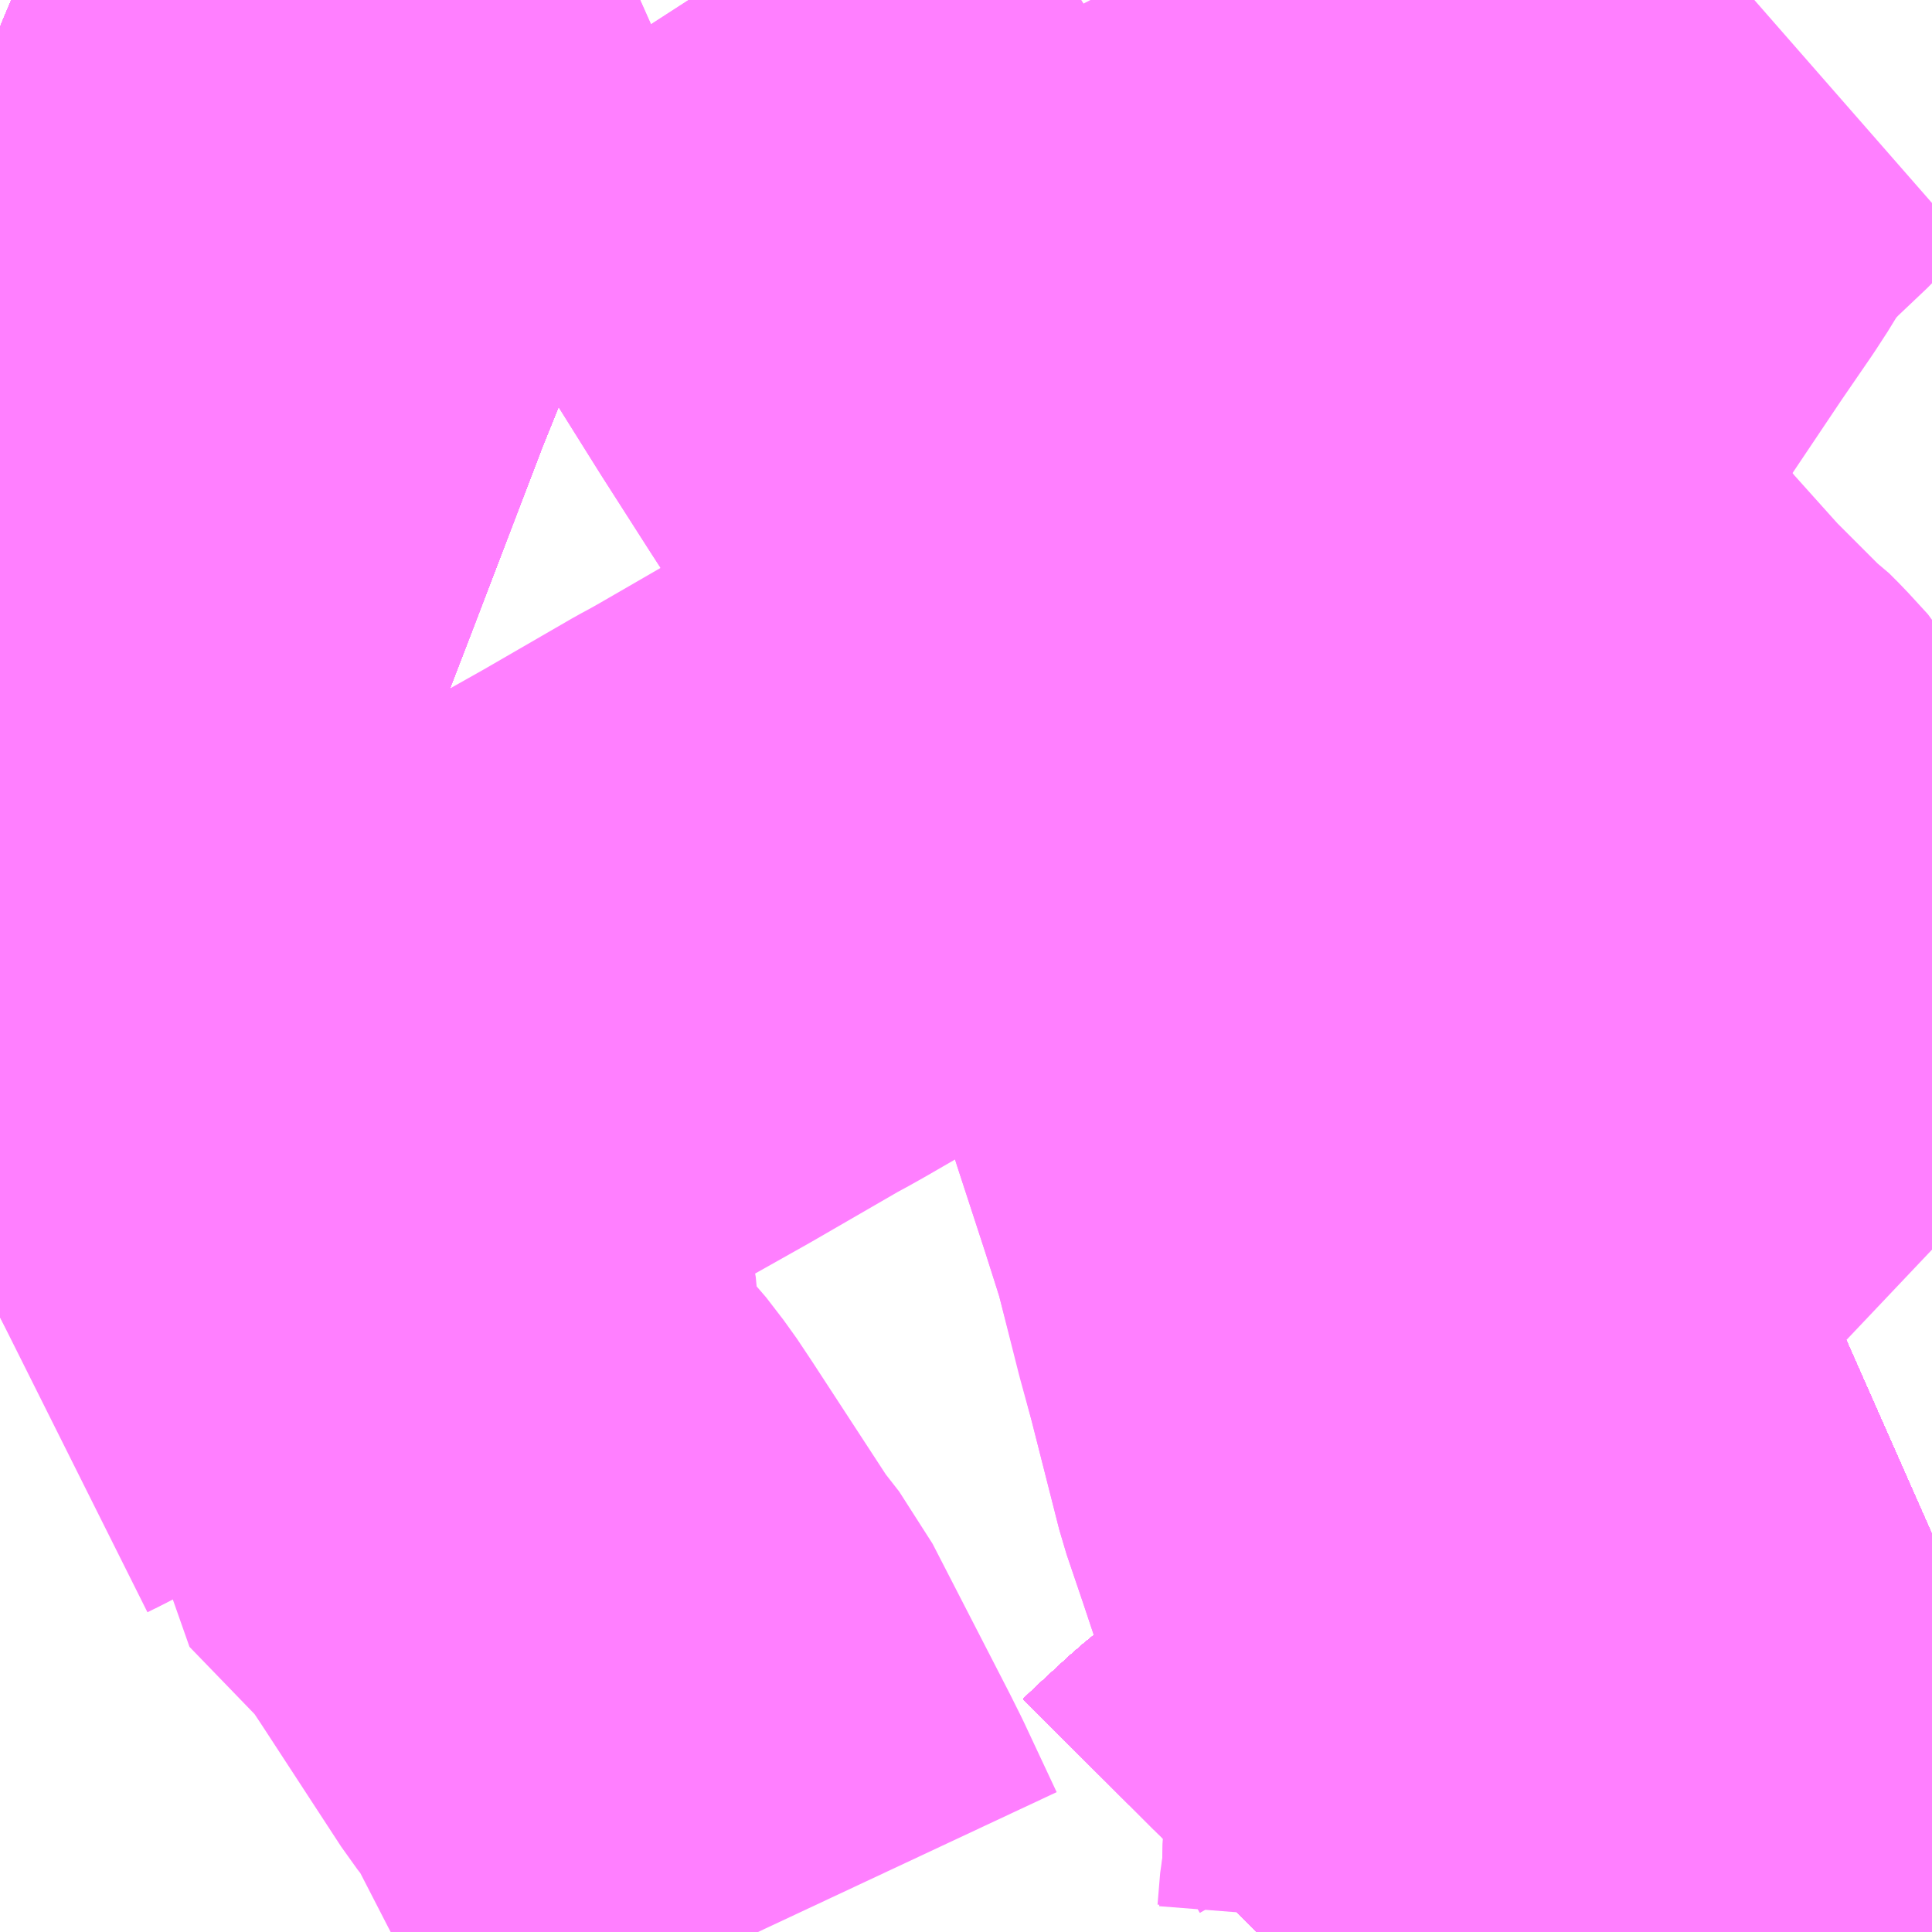 <?xml version="1.0" encoding="UTF-8"?>
<svg  xmlns="http://www.w3.org/2000/svg" xmlns:xlink="http://www.w3.org/1999/xlink" xmlns:go="http://purl.org/svgmap/profile" property="N07_001,N07_002,N07_003,N07_004,N07_005,N07_006,N07_007" viewBox="13379.15 -3427.734 2.197 2.197" go:dataArea="13379.150390625 -3427.734375 2.197265625 2.197265625" >
<globalCoordinateSystem srsName="http://purl.org/crs/84" transform="matrix(100.0,0.0,0.0,-100.0,0.0,0.0)" />
<defs>
 <g id="p0" >
  <circle cx="0.0" cy="0.0" r="3" stroke="green" stroke-width="0.75" vector-effect="non-scaling-stroke" />
 </g>
</defs>
<g fill="none" fill-rule="evenodd" stroke="#FF00FF" stroke-width="0.75" opacity="0.5" vector-effect="non-scaling-stroke" stroke-linejoin="bevel" >
<path content="1,JRバス関東（株）,ドリーム高松号/松山号/徳島号/高知号,4.0,4.0,4.0," xlink:title="1" d="M13381.145,-3427.734L13381.113,-3427.706L13381.097,-3427.693L13381.083,-3427.678L13381.045,-3427.642L13381.018,-3427.614L13380.993,-3427.58L13380.982,-3427.561L13380.969,-3427.541L13380.934,-3427.49L13380.877,-3427.405L13380.82,-3427.32L13380.788,-3427.271L13380.784,-3427.266L13380.78,-3427.26L13380.772,-3427.249L13380.72,-3427.171L13380.71,-3427.159L13380.699,-3427.143L13380.666,-3427.107L13380.643,-3427.086L13380.62,-3427.067L13380.601,-3427.054L13380.578,-3427.041L13380.554,-3427.027L13380.523,-3427.01L13380.42,-3426.951L13380.398,-3426.939L13380.38,-3426.929L13380.286,-3426.876L13380.273,-3426.87L13380.259,-3426.863L13380.126,-3426.785L13380.017,-3426.722L13380.001,-3426.713L13379.988,-3426.706L13379.886,-3426.647L13379.758,-3426.575L13379.749,-3426.569L13379.735,-3426.561L13379.53,-3426.444L13379.52,-3426.438L13379.504,-3426.428L13379.348,-3426.34L13379.341,-3426.336L13379.328,-3426.332L13379.286,-3426.309L13379.244,-3426.286L13379.172,-3426.247L13379.15,-3426.236"/>
<path content="1,JR四国バス（株）,オリーブ松山号　松山⇔名古屋,1.0,1.0,1.0," xlink:title="1" d="M13380.579,-3425.537L13380.581,-3425.539L13380.62,-3425.575L13380.671,-3425.617L13380.724,-3425.656L13380.781,-3425.695L13380.823,-3425.718L13380.845,-3425.732L13380.871,-3425.747L13380.958,-3425.794L13381.061,-3425.849L13381.188,-3425.914L13381.305,-3425.968L13381.348,-3425.987"/>
<path content="1,JR四国バス（株）,ドリーム高松・松山号　松山・高松⇔東京・東京ディズニーランド,1.0,1.0,1.0," xlink:title="1" d="M13380.579,-3425.537L13380.581,-3425.539L13380.62,-3425.575L13380.671,-3425.617L13380.724,-3425.656L13380.781,-3425.695L13380.823,-3425.718L13380.845,-3425.732L13380.871,-3425.747L13380.958,-3425.794L13381.061,-3425.849L13381.188,-3425.914L13381.305,-3425.968L13381.348,-3425.987"/>
<path content="1,JR四国バス（株）,ドリーム高松号　観音寺・高松⇔新宿・東京・新木場,1.0,1.0,1.0," xlink:title="1" d="M13380.579,-3425.537L13380.581,-3425.539L13380.62,-3425.575L13380.671,-3425.617L13380.724,-3425.656L13380.781,-3425.695L13380.823,-3425.718L13380.845,-3425.732L13380.871,-3425.747L13380.958,-3425.794L13381.061,-3425.849L13381.188,-3425.914L13381.305,-3425.968L13381.348,-3425.987"/>
<path content="1,JR四国バス（株）,マドンナエクスプレス号　松山⇔岡山,3.0,3.0,3.0," xlink:title="1" d="M13380.579,-3425.537L13380.581,-3425.539L13380.62,-3425.575L13380.671,-3425.617L13380.724,-3425.656L13380.781,-3425.695L13380.823,-3425.718L13380.845,-3425.732L13380.871,-3425.747L13380.958,-3425.794L13381.061,-3425.849L13381.188,-3425.914L13381.305,-3425.968L13381.348,-3425.987"/>
<path content="1,JR四国バス（株）,坊っちゃんエクスプレス号　松山⇔高松,5.0,5.0,5.0," xlink:title="1" d="M13380.579,-3425.537L13380.581,-3425.539L13380.62,-3425.575L13380.671,-3425.617L13380.724,-3425.656L13380.781,-3425.695L13380.823,-3425.718L13380.845,-3425.732L13380.871,-3425.747L13380.958,-3425.794L13381.061,-3425.849L13381.188,-3425.914L13381.305,-3425.968L13381.348,-3425.987"/>
<path content="1,JR四国バス（株）,観音寺エクスプレス　観音寺・丸亀・高松⇔神戸・大阪,3.0,3.0,3.0," xlink:title="1" d="M13380.579,-3425.537L13380.581,-3425.539L13380.62,-3425.575L13380.671,-3425.617L13380.724,-3425.656L13380.781,-3425.695L13380.823,-3425.718L13380.845,-3425.732L13380.871,-3425.747L13380.958,-3425.794L13381.061,-3425.849L13381.188,-3425.914L13381.305,-3425.968L13381.348,-3425.987"/>
<path content="1,JR四国バス（株）,観音寺エクスプレス　観音寺・丸亀・高松⇔神戸・大阪,3.0,3.0,3.0," xlink:title="1" d="M13379.15,-3426.636L13379.215,-3426.814L13379.237,-3426.876L13379.299,-3427.053L13379.336,-3427.149L13379.417,-3427.361L13379.465,-3427.48L13379.471,-3427.495L13379.486,-3427.532L13379.499,-3427.566L13379.518,-3427.611L13379.558,-3427.706L13379.566,-3427.727L13379.568,-3427.734"/>
<path content="1,JR四国バス（株）,関西リムジンバス　（丸亀・善通寺・坂出・高松⇔関空）,1.0,1.0,1.0," xlink:title="1" d="M13381.348,-3425.987L13381.305,-3425.968L13381.188,-3425.914L13381.061,-3425.849L13380.958,-3425.794L13380.871,-3425.747L13380.845,-3425.732L13380.823,-3425.718L13380.781,-3425.695L13380.724,-3425.656L13380.671,-3425.617L13380.62,-3425.575L13380.581,-3425.539L13380.579,-3425.537M13379.15,-3426.636L13379.215,-3426.814L13379.237,-3426.876L13379.273,-3426.983L13379.299,-3427.053L13379.336,-3427.149L13379.417,-3427.361L13379.465,-3427.48L13379.471,-3427.495L13379.486,-3427.532L13379.499,-3427.566L13379.518,-3427.611L13379.558,-3427.706L13379.566,-3427.727L13379.568,-3427.734"/>
<path content="1,JR四国バス（株）,黒潮エクスプレス号　高知⇔高松,3.0,3.0,3.0," xlink:title="1" d="M13380.579,-3425.537L13380.581,-3425.539L13380.62,-3425.575L13380.671,-3425.617L13380.724,-3425.656L13380.781,-3425.695L13380.823,-3425.718L13380.845,-3425.732L13380.871,-3425.747L13380.958,-3425.794L13381.061,-3425.849L13381.188,-3425.914L13381.305,-3425.968L13381.348,-3425.987"/>
<path content="1,JR四国バス（株）,龍馬エクスプレス号　高知⇔岡山,9.0,9.0,9.0," xlink:title="1" d="M13380.579,-3425.537L13380.581,-3425.539L13380.62,-3425.575L13380.671,-3425.617L13380.724,-3425.656L13380.781,-3425.695L13380.823,-3425.718L13380.845,-3425.732L13380.871,-3425.747L13380.958,-3425.794L13381.061,-3425.849L13381.188,-3425.914L13381.305,-3425.968L13381.348,-3425.987"/>
<path content="1,JR東海バス（株）,オリーブ松山号,1.0,1.0,1.0," xlink:title="1" d="M13380.579,-3425.537L13380.581,-3425.539L13380.62,-3425.575L13380.671,-3425.617L13380.724,-3425.656L13380.781,-3425.695L13380.823,-3425.718L13380.845,-3425.732L13380.871,-3425.747L13380.958,-3425.794L13381.061,-3425.849L13381.188,-3425.914L13381.305,-3425.968L13381.348,-3425.987"/>
<path content="1,下津井電鉄（株）,岡山～松山線,6.0,6.0,6.0," xlink:title="1" d="M13381.348,-3425.987L13381.305,-3425.968L13381.188,-3425.914L13381.061,-3425.849L13380.958,-3425.794L13380.871,-3425.747L13380.845,-3425.732L13380.823,-3425.718L13380.781,-3425.695L13380.724,-3425.656L13380.671,-3425.617L13380.62,-3425.575L13380.581,-3425.539L13380.579,-3425.537"/>
<path content="1,下津井電鉄（株）,岡山～高知線,9.0,9.0,9.0," xlink:title="1" d="M13380.579,-3425.537L13380.581,-3425.539L13380.62,-3425.575L13380.671,-3425.617L13380.724,-3425.656L13380.781,-3425.695L13380.823,-3425.718L13380.845,-3425.732L13380.871,-3425.747L13380.958,-3425.794L13381.061,-3425.849L13381.188,-3425.914L13381.305,-3425.968L13381.348,-3425.987"/>
<path content="1,両備ホールディングス（株）,マドンナエクスプレス　松山線,6.0,6.0,6.0," xlink:title="1" d="M13381.348,-3425.987L13381.305,-3425.968L13381.188,-3425.914L13381.061,-3425.849L13380.958,-3425.794L13380.871,-3425.747L13380.845,-3425.732L13380.823,-3425.718L13380.781,-3425.695L13380.724,-3425.656L13380.671,-3425.617L13380.62,-3425.575L13380.581,-3425.539L13380.579,-3425.537"/>
<path content="1,両備ホールディングス（株）,龍馬エクスプレス　岡山～高知線,9.0,9.0,9.0," xlink:title="1" d="M13380.579,-3425.537L13380.581,-3425.539L13380.62,-3425.575L13380.671,-3425.617L13380.724,-3425.656L13380.781,-3425.695L13380.823,-3425.718L13380.845,-3425.732L13380.871,-3425.747L13380.958,-3425.794L13381.061,-3425.849L13381.188,-3425.914L13381.305,-3425.968L13381.348,-3425.987"/>
<path content="1,京浜急行バス（株）,パイレーツ号,1.0,1.0,1.0," xlink:title="1" d="M13380.579,-3425.537L13380.581,-3425.539L13380.62,-3425.575L13380.671,-3425.617L13380.724,-3425.656L13380.781,-3425.695L13380.823,-3425.718L13380.845,-3425.732L13380.871,-3425.747L13380.958,-3425.794L13381.061,-3425.849L13381.188,-3425.914L13381.305,-3425.968L13381.348,-3425.987"/>
<path content="1,京阪バス（株）,京都⇔松山,1.0,1.0,1.0," xlink:title="1" d="M13380.579,-3425.537L13380.581,-3425.539L13380.62,-3425.575L13380.671,-3425.617L13380.724,-3425.656L13380.781,-3425.695L13380.823,-3425.718L13380.845,-3425.732L13380.871,-3425.747L13380.958,-3425.794L13381.061,-3425.849L13381.188,-3425.914L13381.305,-3425.968L13381.348,-3425.987"/>
<path content="1,京阪バス（株）,京都⇔高知,1.0,1.0,1.0," xlink:title="1" d="M13380.579,-3425.537L13380.581,-3425.539L13380.62,-3425.575L13380.671,-3425.617L13380.724,-3425.656L13380.781,-3425.695L13380.823,-3425.718L13380.845,-3425.732L13380.871,-3425.747L13380.958,-3425.794L13381.061,-3425.849L13381.188,-3425.914L13381.305,-3425.968L13381.348,-3425.987"/>
<path content="1,伊予鉄道（株）,オレンジライナーえひめ　八幡浜・松山⇔名古屋,1.0,1.0,1.0," xlink:title="1" d="M13380.579,-3425.537L13380.581,-3425.539L13380.62,-3425.575L13380.671,-3425.617L13380.724,-3425.656L13380.781,-3425.695L13380.823,-3425.718L13380.845,-3425.732L13380.871,-3425.747L13380.958,-3425.794L13381.061,-3425.849L13381.188,-3425.914L13381.305,-3425.968L13381.348,-3425.987"/>
<path content="1,伊予鉄道（株）,オレンジライナーえひめ　八幡浜・松山⇔大阪,8.0,8.0,8.0," xlink:title="1" d="M13381.348,-3425.987L13381.305,-3425.968L13381.188,-3425.914L13381.061,-3425.849L13380.958,-3425.794L13380.871,-3425.747L13380.845,-3425.732L13380.823,-3425.718L13380.781,-3425.695L13380.724,-3425.656L13380.671,-3425.617L13380.62,-3425.575L13380.581,-3425.539L13380.579,-3425.537"/>
<path content="1,伊予鉄道（株）,オレンジライナーえひめ　八幡浜・松山⇔東京,1.0,1.0,1.0," xlink:title="1" d="M13380.579,-3425.537L13380.581,-3425.539L13380.62,-3425.575L13380.671,-3425.617L13380.724,-3425.656L13380.781,-3425.695L13380.823,-3425.718L13380.845,-3425.732L13380.871,-3425.747L13380.958,-3425.794L13381.061,-3425.849L13381.188,-3425.914L13381.305,-3425.968L13381.348,-3425.987"/>
<path content="1,伊予鉄道（株）,マドンナエクスプレス　松山⇔岡山,6.0,6.0,6.0," xlink:title="1" d="M13380.579,-3425.537L13380.581,-3425.539L13380.62,-3425.575L13380.671,-3425.617L13380.724,-3425.656L13380.781,-3425.695L13380.823,-3425.718L13380.845,-3425.732L13380.871,-3425.747L13380.958,-3425.794L13381.061,-3425.849L13381.188,-3425.914L13381.305,-3425.968L13381.348,-3425.987"/>
<path content="1,伊予鉄道（株）,京都エクスプレス　松山⇔京都,2.0,2.0,2.0," xlink:title="1" d="M13380.579,-3425.537L13380.581,-3425.539L13380.62,-3425.575L13380.671,-3425.617L13380.724,-3425.656L13380.781,-3425.695L13380.823,-3425.718L13380.845,-3425.732L13380.871,-3425.747L13380.958,-3425.794L13381.061,-3425.849L13381.188,-3425.914L13381.305,-3425.968L13381.348,-3425.987"/>
<path content="1,伊予鉄道（株）,坊っちゃんエクスプレス　松山⇔高松,15.0,15.0,15.0," xlink:title="1" d="M13380.579,-3425.537L13380.581,-3425.539L13380.62,-3425.575L13380.671,-3425.617L13380.724,-3425.656L13380.781,-3425.695L13380.823,-3425.718L13380.845,-3425.732L13380.871,-3425.747L13380.958,-3425.794L13381.061,-3425.849L13381.188,-3425.914L13381.305,-3425.968L13381.348,-3425.987"/>
<path content="1,南海バス（株）,エアポートリムジン（高松空港線）15,4.5,4.5,4.5," xlink:title="1" d="M13379.568,-3427.734L13379.566,-3427.727L13379.558,-3427.706L13379.518,-3427.611L13379.499,-3427.566L13379.486,-3427.532L13379.471,-3427.495L13379.465,-3427.48L13379.417,-3427.361L13379.336,-3427.149L13379.299,-3427.053L13379.237,-3426.876L13379.215,-3426.814L13379.15,-3426.636M13380.579,-3425.537L13380.581,-3425.539L13380.62,-3425.575L13380.671,-3425.617L13380.724,-3425.656L13380.781,-3425.695L13380.823,-3425.718L13380.845,-3425.732L13380.871,-3425.747L13380.958,-3425.794L13381.061,-3425.849L13381.188,-3425.914L13381.305,-3425.968L13381.348,-3425.987"/>
<path content="1,名鉄バス（株）,名古屋～高松,2.0,2.0,2.0," xlink:title="1" d="M13379.568,-3427.734L13379.566,-3427.727L13379.558,-3427.706L13379.518,-3427.611L13379.499,-3427.566L13379.486,-3427.532L13379.471,-3427.495L13379.465,-3427.48L13379.417,-3427.361L13379.336,-3427.149L13379.299,-3427.053L13379.237,-3426.876L13379.215,-3426.814L13379.15,-3426.636M13380.579,-3425.537L13380.581,-3425.539L13380.62,-3425.575L13380.671,-3425.617L13380.724,-3425.656L13380.781,-3425.695L13380.823,-3425.718L13380.845,-3425.732L13380.871,-3425.747L13380.958,-3425.794L13381.061,-3425.849L13381.188,-3425.914L13381.305,-3425.968L13381.348,-3425.987"/>
<path content="1,四国高速バス（株）,さぬきエクスプレス名古屋　善通寺・坂出⇔名古屋,1.0,1.0,1.0," xlink:title="1" d="M13381.348,-3425.987L13381.305,-3425.968L13381.188,-3425.914L13381.061,-3425.849L13380.958,-3425.794L13380.871,-3425.747L13380.845,-3425.732L13380.823,-3425.718L13380.781,-3425.695L13380.724,-3425.656L13380.671,-3425.617L13380.62,-3425.575L13380.581,-3425.539L13380.579,-3425.537M13379.15,-3426.636L13379.215,-3426.814L13379.237,-3426.876L13379.273,-3426.983L13379.299,-3427.053L13379.336,-3427.149L13379.411,-3427.345L13379.417,-3427.361L13379.465,-3427.48L13379.471,-3427.495L13379.486,-3427.532L13379.499,-3427.566L13379.518,-3427.611L13379.558,-3427.706L13379.566,-3427.727L13379.568,-3427.734"/>
<path content="1,四国高速バス（株）,さぬきエクスプレス大阪号　丸亀・善通寺・坂出⇔大阪・神戸,4.0,4.0,4.0," xlink:title="1" d="M13379.568,-3427.734L13379.566,-3427.727L13379.558,-3427.706L13379.518,-3427.611L13379.499,-3427.566L13379.486,-3427.532L13379.471,-3427.495L13379.465,-3427.48L13379.417,-3427.361L13379.336,-3427.149L13379.299,-3427.053L13379.237,-3426.876L13379.215,-3426.814L13379.15,-3426.636M13380.579,-3425.537L13380.581,-3425.539L13380.62,-3425.575L13380.671,-3425.617L13380.724,-3425.656L13380.781,-3425.695L13380.823,-3425.718L13380.845,-3425.732L13380.871,-3425.747L13380.958,-3425.794L13381.061,-3425.849L13381.188,-3425.914L13381.305,-3425.968L13381.348,-3425.987"/>
<path content="1,四国高速バス（株）,さぬきエクスプレス神戸号　丸亀・善通寺・坂出⇔神戸,4.0,4.0,4.0," xlink:title="1" d="M13379.568,-3427.734L13379.566,-3427.727L13379.558,-3427.706L13379.518,-3427.611L13379.499,-3427.566L13379.486,-3427.532L13379.471,-3427.495L13379.465,-3427.48L13379.417,-3427.361L13379.336,-3427.149L13379.299,-3427.053L13379.273,-3426.983L13379.237,-3426.876L13379.215,-3426.814L13379.15,-3426.636M13380.579,-3425.537L13380.581,-3425.539L13380.62,-3425.575L13380.671,-3425.617L13380.724,-3425.656L13380.781,-3425.695L13380.823,-3425.718L13380.845,-3425.732L13380.871,-3425.747L13380.958,-3425.794L13381.061,-3425.849L13381.188,-3425.914L13381.305,-3425.968L13381.348,-3425.987"/>
<path content="1,四国高速バス（株）,さぬきエクスプレス福岡　高松・善通寺⇔福岡,1.0,1.0,1.0," xlink:title="1" d="M13381.348,-3425.987L13381.305,-3425.968L13381.188,-3425.914L13381.061,-3425.849L13380.958,-3425.794L13380.871,-3425.747L13380.845,-3425.732L13380.823,-3425.718L13380.781,-3425.695L13380.724,-3425.656L13380.671,-3425.617L13380.62,-3425.575L13380.581,-3425.539L13380.579,-3425.537M13379.15,-3426.636L13379.215,-3426.814L13379.237,-3426.876L13379.273,-3426.983L13379.299,-3427.053L13379.336,-3427.149L13379.417,-3427.361L13379.465,-3427.48L13379.471,-3427.495L13379.486,-3427.532L13379.499,-3427.566L13379.518,-3427.611L13379.558,-3427.706L13379.566,-3427.727L13379.568,-3427.734"/>
<path content="1,四国高速バス（株）,ハローブリッジ号　善通寺・坂出⇔横浜・新宿・八王子,1.0,1.0,1.0," xlink:title="1" d="M13381.348,-3425.987L13381.305,-3425.968L13381.188,-3425.914L13381.061,-3425.849L13380.958,-3425.794L13380.871,-3425.747L13380.845,-3425.732L13380.823,-3425.718L13380.781,-3425.695L13380.724,-3425.656L13380.671,-3425.617L13380.62,-3425.575L13380.581,-3425.539L13380.579,-3425.537M13379.15,-3426.636L13379.215,-3426.814L13379.237,-3426.876L13379.273,-3426.983L13379.299,-3427.053L13379.336,-3427.149L13379.411,-3427.345L13379.417,-3427.361L13379.465,-3427.48L13379.471,-3427.495L13379.486,-3427.532L13379.499,-3427.566L13379.518,-3427.611L13379.558,-3427.706L13379.566,-3427.727L13379.568,-3427.734"/>
<path content="1,四国高速バス（株）,坊っちゃんエクスプレス　高松⇔松山,5.0,5.0,5.0," xlink:title="1" d="M13380.579,-3425.537L13380.581,-3425.539L13380.62,-3425.575L13380.671,-3425.617L13380.724,-3425.656L13380.781,-3425.695L13380.823,-3425.718L13380.845,-3425.732L13380.871,-3425.747L13380.958,-3425.794L13381.061,-3425.849L13381.188,-3425.914L13381.305,-3425.968L13381.348,-3425.987"/>
<path content="1,四国高速バス（株）,観音寺エクスプレス号　観音寺⇔大阪,6.0,6.0,6.0," xlink:title="1" d="M13380.579,-3425.537L13380.581,-3425.539L13380.62,-3425.575L13380.671,-3425.617L13380.724,-3425.656L13380.781,-3425.695L13380.823,-3425.718L13380.845,-3425.732L13380.871,-3425.747L13380.958,-3425.794L13381.061,-3425.849L13381.188,-3425.914L13381.305,-3425.968L13381.348,-3425.987"/>
<path content="1,四国高速バス（株）,関西空港リムジンバス　善通寺・高松⇔関西空港,2.0,2.0,2.0," xlink:title="1" d="M13381.348,-3425.987L13381.305,-3425.968L13381.188,-3425.914L13381.061,-3425.849L13380.958,-3425.794L13380.871,-3425.747L13380.845,-3425.732L13380.823,-3425.718L13380.781,-3425.695L13380.724,-3425.656L13380.671,-3425.617L13380.62,-3425.575L13380.581,-3425.539L13380.579,-3425.537M13379.15,-3426.636L13379.215,-3426.814L13379.237,-3426.876L13379.273,-3426.983L13379.299,-3427.053L13379.336,-3427.149L13379.411,-3427.345L13379.417,-3427.361L13379.465,-3427.48L13379.471,-3427.495L13379.486,-3427.532L13379.499,-3427.566L13379.518,-3427.611L13379.558,-3427.706L13379.566,-3427.727L13379.568,-3427.734"/>
<path content="1,四国高速バス（株）,黒潮エクスプレス　高松⇔高知,5.0,5.0,5.0," xlink:title="1" d="M13380.579,-3425.537L13380.581,-3425.539L13380.62,-3425.575L13380.671,-3425.617L13380.724,-3425.656L13380.781,-3425.695L13380.823,-3425.718L13380.845,-3425.732L13380.871,-3425.747L13380.958,-3425.794L13381.061,-3425.849L13381.188,-3425.914L13381.305,-3425.968L13381.348,-3425.987"/>
<path content="1,土佐電気鉄道（株）,はりまや号　高知⇔福岡線,1.0,1.0,1.0," xlink:title="1" d="M13381.348,-3425.987L13381.305,-3425.968L13381.188,-3425.914L13381.061,-3425.849L13380.958,-3425.794L13380.871,-3425.747L13380.845,-3425.732L13380.823,-3425.718L13380.781,-3425.695L13380.724,-3425.656L13380.671,-3425.617L13380.62,-3425.575L13380.581,-3425.539L13380.579,-3425.537"/>
<path content="1,土佐電気鉄道（株）,よさこい号　高知⇔大阪線,10.0,10.0,10.0," xlink:title="1" d="M13380.579,-3425.537L13380.581,-3425.539L13380.62,-3425.575L13380.671,-3425.617L13380.724,-3425.656L13380.781,-3425.695L13380.823,-3425.718L13380.845,-3425.732L13380.871,-3425.747L13380.958,-3425.794L13381.061,-3425.849L13381.188,-3425.914L13381.305,-3425.968L13381.348,-3425.987"/>
<path content="1,土佐電気鉄道（株）,ブルーメッツ号　高知⇔東京線,1.0,1.0,1.0," xlink:title="1" d="M13380.579,-3425.537L13380.581,-3425.539L13380.62,-3425.575L13380.671,-3425.617L13380.724,-3425.656L13380.781,-3425.695L13380.823,-3425.718L13380.845,-3425.732L13380.871,-3425.747L13380.958,-3425.794L13381.061,-3425.849L13381.188,-3425.914L13381.305,-3425.968L13381.348,-3425.987"/>
<path content="1,土佐電気鉄道（株）,土佐エクスプレス　高知⇔広島線,2.0,2.0,2.0," xlink:title="1" d="M13380.579,-3425.537L13380.581,-3425.539L13380.62,-3425.575L13380.671,-3425.617L13380.724,-3425.656L13380.781,-3425.695L13380.823,-3425.718L13380.845,-3425.732L13380.871,-3425.747L13380.958,-3425.794L13381.061,-3425.849L13381.188,-3425.914L13381.305,-3425.968L13381.348,-3425.987"/>
<path content="1,土佐電気鉄道（株）,高知⇔京都線,2.0,2.0,2.0," xlink:title="1" d="M13380.579,-3425.537L13380.581,-3425.539L13380.62,-3425.575L13380.671,-3425.617L13380.724,-3425.656L13380.781,-3425.695L13380.823,-3425.718L13380.845,-3425.732L13380.871,-3425.747L13380.958,-3425.794L13381.061,-3425.849L13381.188,-3425.914L13381.305,-3425.968L13381.348,-3425.987"/>
<path content="1,土佐電気鉄道（株）,黒潮エクスプレス　高知⇔高松線,13.0,13.0,13.0," xlink:title="1" d="M13380.579,-3425.537L13380.581,-3425.539L13380.62,-3425.575L13380.671,-3425.617L13380.724,-3425.656L13380.781,-3425.695L13380.823,-3425.718L13380.845,-3425.732L13380.871,-3425.747L13380.958,-3425.794L13381.061,-3425.849L13381.188,-3425.914L13381.305,-3425.968L13381.348,-3425.987"/>
<path content="1,土佐電気鉄道（株）,龍馬エクスプレス　高知⇔岡山線,9.0,9.0,9.0," xlink:title="1" d="M13380.579,-3425.537L13380.581,-3425.539L13380.62,-3425.575L13380.671,-3425.617L13380.724,-3425.656L13380.781,-3425.695L13380.823,-3425.718L13380.845,-3425.732L13380.871,-3425.747L13380.958,-3425.794L13381.061,-3425.849L13381.188,-3425.914L13381.305,-3425.968L13381.348,-3425.987"/>
<path content="1,宇和島自動車（株）,城辺・宇和島⇔神戸・大阪,1.0,1.0,1.0," xlink:title="1" d="M13380.579,-3425.537L13380.581,-3425.539L13380.62,-3425.575L13380.671,-3425.617L13380.724,-3425.656L13380.781,-3425.695L13380.823,-3425.718L13380.845,-3425.732L13380.871,-3425.747L13380.958,-3425.794L13381.061,-3425.849L13381.188,-3425.914L13381.305,-3425.968L13381.348,-3425.987"/>
<path content="1,小田急シティバス（株）,しまんとエクスプレス号,0.1,0.1,0.1," xlink:title="1" d="M13380.579,-3425.537L13380.581,-3425.539L13380.62,-3425.575L13380.671,-3425.617L13380.724,-3425.656L13380.781,-3425.695L13380.823,-3425.718L13380.845,-3425.732L13380.871,-3425.747L13380.958,-3425.794L13381.061,-3425.849L13381.188,-3425.914L13381.305,-3425.968L13381.348,-3425.987"/>
<path content="1,小田急シティバス（株）,ブルーメッツ号,1.0,1.0,1.0," xlink:title="1" d="M13380.579,-3425.537L13380.581,-3425.539L13380.62,-3425.575L13380.671,-3425.617L13380.724,-3425.656L13380.781,-3425.695L13380.823,-3425.718L13380.845,-3425.732L13380.871,-3425.747L13380.958,-3425.794L13381.061,-3425.849L13381.188,-3425.914L13381.305,-3425.968L13381.348,-3425.987"/>
<path content="1,小田急バス（株）,しまんとエクスプレス号,1.0,1.0,1.0," xlink:title="1" d="M13380.579,-3425.537L13380.581,-3425.539L13380.62,-3425.575L13380.671,-3425.617L13380.724,-3425.656L13380.781,-3425.695L13380.823,-3425.718L13380.845,-3425.732L13380.871,-3425.747L13380.958,-3425.794L13381.061,-3425.849L13381.188,-3425.914L13381.305,-3425.968L13381.348,-3425.987"/>
<path content="1,小田急バス（株）,ブルーメッツ号,1.0,1.0,1.0," xlink:title="1" d="M13380.579,-3425.537L13380.581,-3425.539L13380.62,-3425.575L13380.671,-3425.617L13380.724,-3425.656L13380.781,-3425.695L13380.823,-3425.718L13380.845,-3425.732L13380.871,-3425.747L13380.958,-3425.794L13381.061,-3425.849L13381.188,-3425.914L13381.305,-3425.968L13381.348,-3425.987"/>
<path content="1,広交観光（株）,土佐エクスプレス　広島⇔高知,2.0,2.0,2.0," xlink:title="1" d="M13380.579,-3425.537L13380.581,-3425.539L13380.62,-3425.575L13380.671,-3425.617L13380.724,-3425.656L13380.781,-3425.695L13380.823,-3425.718L13380.845,-3425.732L13380.871,-3425.747L13380.958,-3425.794L13381.061,-3425.849L13381.188,-3425.914L13381.305,-3425.968L13381.348,-3425.987"/>
<path content="1,瀬戸内運輸（株）,パイレーツ　今治⇔東京,1.0,1.0,1.0," xlink:title="1" d="M13381.348,-3425.987L13381.305,-3425.968L13381.188,-3425.914L13381.061,-3425.849L13380.958,-3425.794L13380.871,-3425.747L13380.845,-3425.732L13380.823,-3425.718L13380.781,-3425.695L13380.724,-3425.656L13380.671,-3425.617L13380.62,-3425.575L13380.581,-3425.539L13380.579,-3425.537"/>
<path content="1,琴参バス（株）（旧：琴平参宮電鉄（株））,琴平線1,4.0,0.0,0.0," xlink:title="1" d="M13379.568,-3427.734L13379.566,-3427.727L13379.558,-3427.706L13379.518,-3427.611L13379.499,-3427.566L13379.486,-3427.532L13379.471,-3427.495L13379.465,-3427.48L13379.417,-3427.361L13379.411,-3427.345L13379.336,-3427.149L13379.299,-3427.053L13379.273,-3426.983L13379.237,-3426.876L13379.215,-3426.814L13379.15,-3426.636"/>
<path content="1,琴平バス（株）,愛媛・高知シャトル,2.0,2.0,2.0," xlink:title="1" d="M13379.568,-3427.734L13379.566,-3427.727L13379.558,-3427.706L13379.518,-3427.611L13379.499,-3427.566L13379.486,-3427.532L13379.471,-3427.495L13379.465,-3427.48L13379.417,-3427.361L13379.336,-3427.149L13379.299,-3427.053L13379.273,-3426.983L13379.237,-3426.876L13379.215,-3426.814L13379.15,-3426.636"/>
<path content="1,神姫バス（株）,神戸（三ノ宮）-丸亀・観音寺線,1.0,1.0,1.0," xlink:title="1" d="M13380.579,-3425.537L13380.581,-3425.539L13380.62,-3425.575L13380.671,-3425.617L13380.724,-3425.656L13380.781,-3425.695L13380.823,-3425.718L13380.845,-3425.732L13380.871,-3425.747L13380.958,-3425.794L13381.061,-3425.849L13381.188,-3425.914L13381.305,-3425.968L13381.348,-3425.987"/>
<path content="1,神姫バス（株）,神戸（三ノ宮）-丸亀・観音寺線,1.0,1.0,1.0," xlink:title="1" d="M13379.568,-3427.734L13379.566,-3427.727L13379.558,-3427.706L13379.518,-3427.611L13379.499,-3427.566L13379.486,-3427.532L13379.471,-3427.495L13379.465,-3427.48L13379.417,-3427.361L13379.336,-3427.149L13379.299,-3427.053L13379.237,-3426.876L13379.215,-3426.814L13379.15,-3426.636"/>
<path content="1,西東京バス（株）,ハローブリッジ号,1.0,1.0,1.0," xlink:title="1" d="M13381.348,-3425.804L13381.322,-3425.793L13381.269,-3425.768L13381.134,-3425.708L13381.062,-3425.676L13381.022,-3425.658L13380.9,-3425.605L13380.865,-3425.595L13380.846,-3425.588L13380.843,-3425.573L13380.84,-3425.537M13379.15,-3426.636L13379.215,-3426.814L13379.237,-3426.876L13379.273,-3426.983L13379.299,-3427.053L13379.336,-3427.149L13379.411,-3427.345L13379.417,-3427.361L13379.465,-3427.48L13379.471,-3427.495L13379.486,-3427.532L13379.499,-3427.566L13379.518,-3427.611L13379.558,-3427.706L13379.566,-3427.727L13379.568,-3427.734"/>
<path content="1,西武観光バス,宇和島線,1.0,1.0,1.0," xlink:title="1" d="M13381.348,-3425.987L13381.305,-3425.968L13381.188,-3425.914L13381.061,-3425.849L13380.958,-3425.794L13380.871,-3425.747L13380.845,-3425.732L13380.823,-3425.718L13380.781,-3425.695L13380.724,-3425.656L13380.671,-3425.617L13380.62,-3425.575L13380.581,-3425.539L13380.579,-3425.537"/>
<path content="1,関西空港交通（株）,高松・坂出・丸亀発着,2.0,2.0,2.0," xlink:title="1" d="M13379.568,-3427.734L13379.566,-3427.727L13379.558,-3427.706L13379.518,-3427.611L13379.499,-3427.566L13379.486,-3427.532L13379.471,-3427.495L13379.465,-3427.48L13379.417,-3427.361L13379.336,-3427.149L13379.299,-3427.053L13379.237,-3426.876L13379.215,-3426.814L13379.15,-3426.636M13380.579,-3425.537L13380.581,-3425.539L13380.62,-3425.575L13380.671,-3425.617L13380.724,-3425.656L13380.781,-3425.695L13380.823,-3425.718L13380.845,-3425.732L13380.871,-3425.747L13380.958,-3425.794L13381.061,-3425.849L13381.188,-3425.914L13381.305,-3425.968L13381.348,-3425.987"/>
<path content="1,阪急バス（株）,大阪-高松・坂出・善通寺・丸亀・観音寺行（さぬきエクスプレス号）,44.0,44.0,44.0," xlink:title="1" d="M13379.15,-3426.636L13379.215,-3426.814L13379.237,-3426.876L13379.299,-3427.053L13379.336,-3427.149L13379.417,-3427.361L13379.465,-3427.48L13379.471,-3427.495L13379.486,-3427.532L13379.499,-3427.566L13379.518,-3427.611L13379.558,-3427.706L13379.566,-3427.727L13379.568,-3427.734"/>
<path content="1,阪急バス（株）,松山・八幡浜行（オレンジライナーえひめ号）,8.0,8.0,8.0," xlink:title="1" d="M13380.579,-3425.537L13380.581,-3425.539L13380.62,-3425.575L13380.671,-3425.617L13380.724,-3425.656L13380.781,-3425.695L13380.823,-3425.718L13380.845,-3425.732L13380.871,-3425.747L13380.958,-3425.794L13381.061,-3425.849L13381.188,-3425.914L13381.305,-3425.968L13381.348,-3425.987"/>
<path content="1,阪急バス（株）,高知行（よさこい号）,10.0,10.0,10.0," xlink:title="1" d="M13380.579,-3425.537L13380.581,-3425.539L13380.62,-3425.575L13380.671,-3425.617L13380.724,-3425.656L13380.781,-3425.695L13380.823,-3425.718L13380.845,-3425.732L13380.871,-3425.747L13380.958,-3425.794L13381.061,-3425.849L13381.188,-3425.914L13381.305,-3425.968L13381.348,-3425.987"/>
<path content="1,高知県交通（株）,はりまや号　高知⇔福岡線,1.0,1.0,1.0," xlink:title="1" d="M13381.348,-3425.987L13381.305,-3425.968L13381.188,-3425.914L13381.061,-3425.849L13380.958,-3425.794L13380.871,-3425.747L13380.845,-3425.732L13380.823,-3425.718L13380.781,-3425.695L13380.724,-3425.656L13380.671,-3425.617L13380.62,-3425.575L13380.581,-3425.539L13380.579,-3425.537"/>
<path content="1,高知県交通（株）,よさこい号　高知⇔大阪線,10.0,10.0,10.0," xlink:title="1" d="M13380.579,-3425.537L13380.581,-3425.539L13380.62,-3425.575L13380.671,-3425.617L13380.724,-3425.656L13380.781,-3425.695L13380.823,-3425.718L13380.845,-3425.732L13380.871,-3425.747L13380.958,-3425.794L13381.061,-3425.849L13381.188,-3425.914L13381.305,-3425.968L13381.348,-3425.987"/>
<path content="1,高知県交通（株）,ブルーメッツ号　高知⇔東京線,1.0,1.0,1.0," xlink:title="1" d="M13380.579,-3425.537L13380.581,-3425.539L13380.62,-3425.575L13380.671,-3425.617L13380.724,-3425.656L13380.781,-3425.695L13380.823,-3425.718L13380.845,-3425.732L13380.871,-3425.747L13380.958,-3425.794L13381.061,-3425.849L13381.188,-3425.914L13381.305,-3425.968L13381.348,-3425.987"/>
<path content="1,高知県交通（株）,土佐エクスプレス　高知⇔広島線,2.0,2.0,2.0," xlink:title="1" d="M13380.579,-3425.537L13380.581,-3425.539L13380.62,-3425.575L13380.671,-3425.617L13380.724,-3425.656L13380.781,-3425.695L13380.823,-3425.718L13380.845,-3425.732L13380.871,-3425.747L13380.958,-3425.794L13381.061,-3425.849L13381.188,-3425.914L13381.305,-3425.968L13381.348,-3425.987"/>
<path content="1,高知県交通（株）,高知⇔京都線,2.0,2.0,2.0," xlink:title="1" d="M13380.579,-3425.537L13380.581,-3425.539L13380.62,-3425.575L13380.671,-3425.617L13380.724,-3425.656L13380.781,-3425.695L13380.823,-3425.718L13380.845,-3425.732L13380.871,-3425.747L13380.958,-3425.794L13381.061,-3425.849L13381.188,-3425.914L13381.305,-3425.968L13381.348,-3425.987"/>
<path content="1,高知県交通（株）,黒潮エクスプレス　高知⇔高松線,13.0,13.0,13.0," xlink:title="1" d="M13380.579,-3425.537L13380.581,-3425.539L13380.62,-3425.575L13380.671,-3425.617L13380.724,-3425.656L13380.781,-3425.695L13380.823,-3425.718L13380.845,-3425.732L13380.871,-3425.747L13380.958,-3425.794L13381.061,-3425.849L13381.188,-3425.914L13381.305,-3425.968L13381.348,-3425.987"/>
<path content="1,高知県交通（株）,龍馬エクスプレス　高知⇔岡山線,9.0,9.0,9.0," xlink:title="1" d="M13380.579,-3425.537L13380.581,-3425.539L13380.62,-3425.575L13380.671,-3425.617L13380.724,-3425.656L13380.781,-3425.695L13380.823,-3425.718L13380.845,-3425.732L13380.871,-3425.747L13380.958,-3425.794L13381.061,-3425.849L13381.188,-3425.914L13381.305,-3425.968L13381.348,-3425.987"/>
<path content="1,（株）中国バス,山陰・四国　高知線,1.0,1.0,1.0," xlink:title="1" d="M13380.579,-3425.537L13380.581,-3425.539L13380.62,-3425.575L13380.671,-3425.617L13380.724,-3425.656L13380.781,-3425.695L13380.823,-3425.718L13380.845,-3425.732L13380.871,-3425.747L13380.958,-3425.794L13381.061,-3425.849L13381.188,-3425.914L13381.305,-3425.968L13381.348,-3425.987"/>
<path content="3,丸亀市,レオマ宇多津線,6.0,6.0,6.0," xlink:title="3" d="M13381.348,-3426.314L13381.329,-3426.332L13381.303,-3426.359L13381.297,-3426.364L13381.268,-3426.396L13381.263,-3426.403L13381.261,-3426.405L13381.254,-3426.415L13381.234,-3426.449L13381.217,-3426.484L13381.2,-3426.527L13381.163,-3426.599L13381.144,-3426.635L13381.127,-3426.667L13381.082,-3426.754L13381.066,-3426.782L13381.044,-3426.806L13381.033,-3426.817L13381.026,-3426.822L13380.967,-3426.881L13380.906,-3426.949L13380.874,-3426.988L13380.864,-3426.995L13380.845,-3427.001L13380.832,-3427.004L13380.812,-3427.014L13380.801,-3427.022L13380.792,-3427.034L13380.752,-3427.096L13380.71,-3427.159L13380.686,-3427.199L13380.633,-3427.286L13380.623,-3427.304L13380.591,-3427.352L13380.574,-3427.38L13380.538,-3427.437L13380.516,-3427.471L13380.514,-3427.474L13380.506,-3427.515L13380.503,-3427.535L13380.496,-3427.549L13380.49,-3427.56L13380.409,-3427.696L13380.403,-3427.709L13380.39,-3427.734"/>
<path content="3,丸亀市,丸亀垂水線,10.0,10.0,10.0," xlink:title="3" d="M13380.842,-3425.537L13380.846,-3425.588L13380.847,-3425.627L13380.851,-3425.673L13380.852,-3425.701L13380.849,-3425.72L13380.84,-3425.745L13380.832,-3425.759L13380.821,-3425.785L13380.788,-3425.885L13380.771,-3425.929L13380.737,-3426.031L13380.718,-3426.087L13380.686,-3426.213L13380.647,-3426.363L13380.641,-3426.382L13380.627,-3426.426L13380.595,-3426.524L13380.588,-3426.547L13380.568,-3426.607L13380.557,-3426.634L13380.545,-3426.662L13380.539,-3426.678L13380.492,-3426.766L13380.469,-3426.805L13380.435,-3426.866L13380.424,-3426.886L13380.411,-3426.914L13380.398,-3426.939L13380.376,-3426.994L13380.37,-3427.01L13380.337,-3427.092L13380.321,-3427.138L13380.311,-3427.149L13380.283,-3427.192L13380.26,-3427.224L13380.205,-3427.309L13380.15,-3427.395L13380.093,-3427.486L13380.039,-3427.57L13379.933,-3427.734M13379.878,-3427.734L13379.842,-3427.718L13379.718,-3427.662L13379.544,-3427.582L13379.53,-3427.577L13379.499,-3427.566L13379.518,-3427.611L13379.558,-3427.706L13379.566,-3427.727L13379.569,-3427.734"/>
<path content="3,丸亀市,綾歌宇多津線,6.0,6.0,6.0," xlink:title="3" d="M13380.841,-3425.537L13380.846,-3425.588L13380.847,-3425.627L13380.851,-3425.673L13380.852,-3425.701L13380.849,-3425.72L13380.84,-3425.745L13380.832,-3425.759L13380.821,-3425.785L13380.788,-3425.885L13380.771,-3425.929L13380.737,-3426.031L13380.718,-3426.087L13380.686,-3426.213L13380.672,-3426.264L13380.647,-3426.363L13380.641,-3426.382L13380.627,-3426.426L13380.595,-3426.524L13380.588,-3426.547L13380.568,-3426.607L13380.557,-3426.634L13380.545,-3426.662L13380.539,-3426.678L13380.492,-3426.766L13380.469,-3426.805L13380.435,-3426.866L13380.424,-3426.886L13380.411,-3426.914L13380.398,-3426.939L13380.376,-3426.994L13380.37,-3427.01L13380.337,-3427.092L13380.321,-3427.138L13380.311,-3427.149L13380.283,-3427.192L13380.26,-3427.224L13380.205,-3427.309L13380.15,-3427.395L13380.093,-3427.486L13380.039,-3427.57L13379.933,-3427.734M13379.878,-3427.734L13379.842,-3427.718L13379.782,-3427.69L13379.745,-3427.674L13379.718,-3427.662L13379.544,-3427.582L13379.53,-3427.577L13379.499,-3427.566L13379.518,-3427.611L13379.558,-3427.706L13379.566,-3427.727L13379.568,-3427.734"/>
<path content="3,丸亀市,飯野中津線,7.0,7.0,7.0," xlink:title="3" d="M13379.15,-3426.636L13379.215,-3426.814"/>
<path content="3,丸亀市,飯野中津線,7.0,7.0,7.0," xlink:title="3" d="M13379.52,-3426.438L13379.504,-3426.428L13379.348,-3426.34L13379.341,-3426.336L13379.328,-3426.332L13379.286,-3426.309L13379.244,-3426.286L13379.15,-3426.236"/>
<path content="3,丸亀市,飯野中津線,7.0,7.0,7.0," xlink:title="3" d="M13379.52,-3426.438L13379.421,-3426.608L13379.373,-3426.688L13379.362,-3426.71L13379.351,-3426.726L13379.336,-3426.742L13379.317,-3426.759L13379.294,-3426.774L13379.288,-3426.778L13379.256,-3426.795L13379.227,-3426.81L13379.215,-3426.814"/>
<path content="3,丸亀市,飯野中津線,7.0,7.0,7.0," xlink:title="3" d="M13381.348,-3425.804L13381.322,-3425.793L13381.269,-3425.768L13381.134,-3425.708L13381.062,-3425.676L13381.022,-3425.658L13380.9,-3425.605L13380.846,-3425.588L13380.775,-3425.564L13380.741,-3425.554L13380.701,-3425.54L13380.694,-3425.537M13380.012,-3425.537L13379.975,-3425.616L13379.964,-3425.638L13379.877,-3425.807L13379.852,-3425.839L13379.76,-3425.98L13379.744,-3426.004L13379.724,-3426.03L13379.635,-3426.122L13379.641,-3426.187L13379.641,-3426.212L13379.637,-3426.233L13379.626,-3426.26L13379.575,-3426.347L13379.52,-3426.438"/>
<path content="3,丸亀市,飯野中津線,7.0,7.0,7.0," xlink:title="3" d="M13379.215,-3426.814L13379.15,-3426.845"/>
</g>
</svg>
